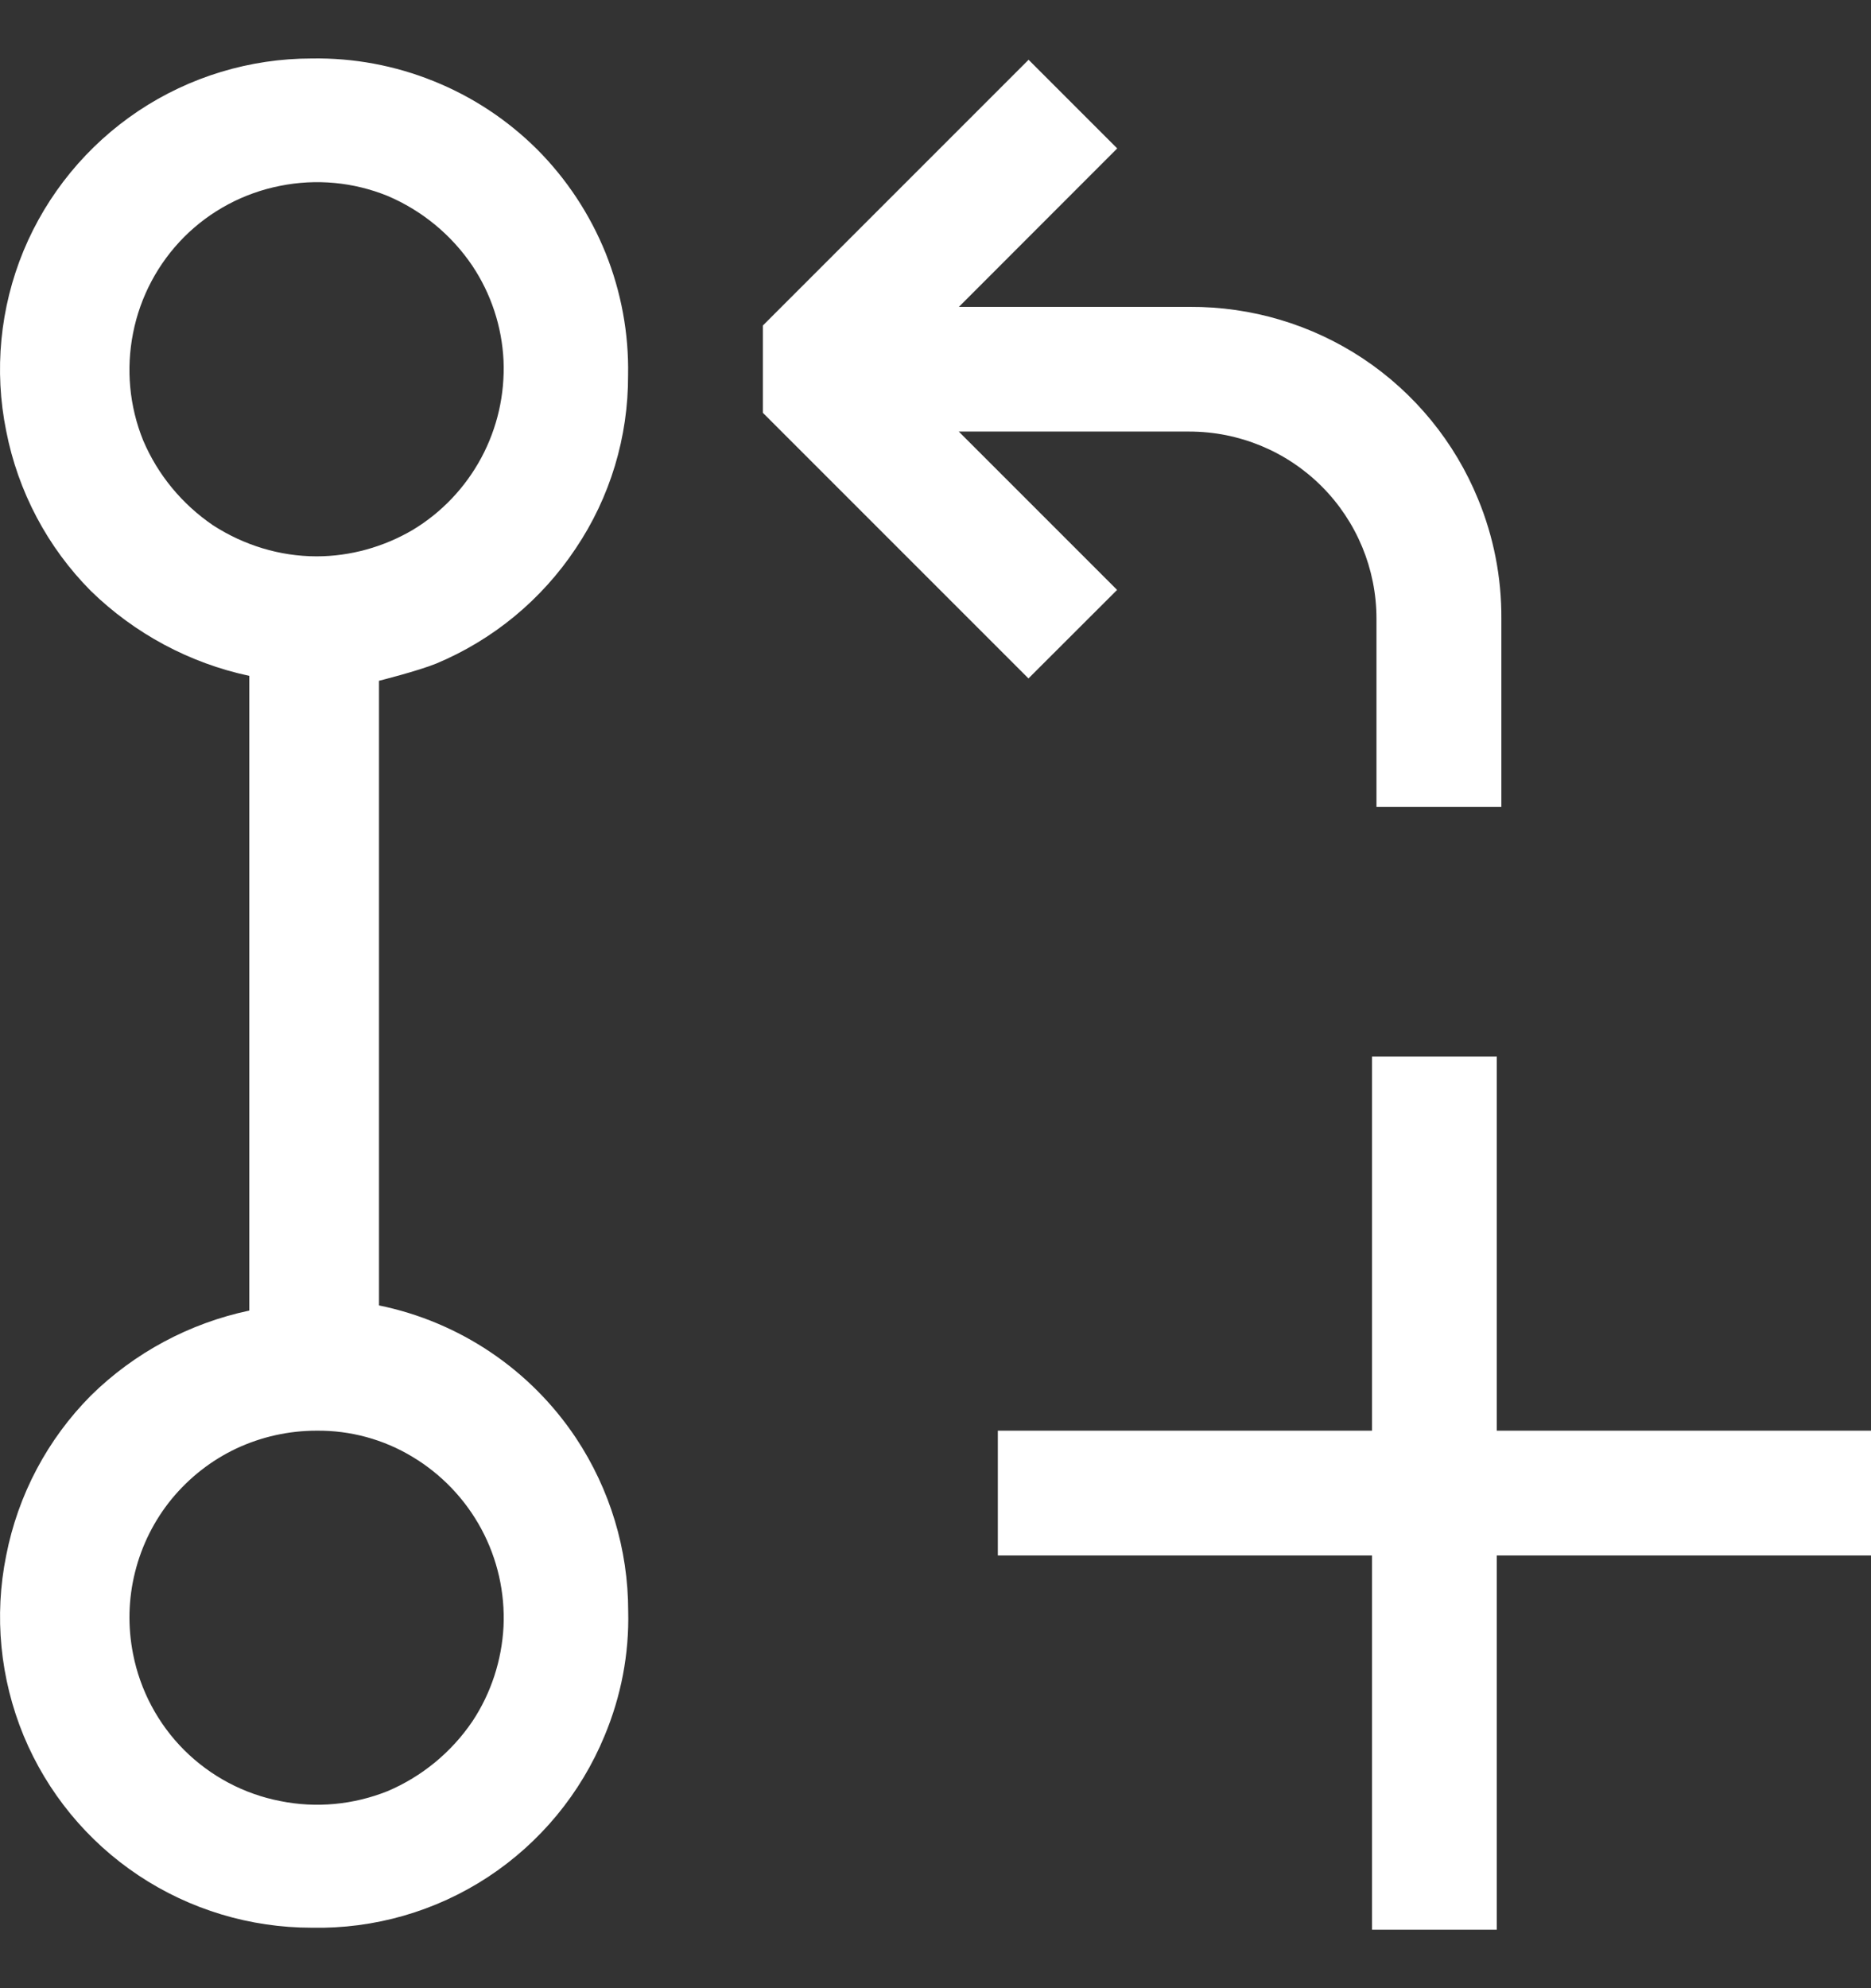 <svg width="16" height="17" viewBox="0 0 16 17" fill="none" xmlns="http://www.w3.org/2000/svg">
<rect x="0" y="0" width="16" height="17" fill="#333333" stroke="none"/>
<g clip-path="url(#clip0_2_278)">
<path fill-rule="evenodd" clip-rule="evenodd" d="M4.923 4.69C4.631 5.129 4.216 5.471 3.73 5.674C3.572 5.738 3.241 5.821 3.241 5.821V11.162C3.93 11.303 4.535 11.71 4.925 12.295C5.217 12.735 5.372 13.25 5.372 13.776C5.381 14.142 5.311 14.505 5.17 14.842C4.966 15.336 4.618 15.757 4.172 16.05C3.725 16.343 3.2 16.494 2.666 16.483C2.139 16.483 1.624 16.328 1.185 16.036C0.746 15.744 0.404 15.328 0.202 14.841C0.001 14.353 -0.052 13.817 0.053 13.3C0.154 12.782 0.406 12.306 0.778 11.932C1.15 11.566 1.621 11.314 2.132 11.206V5.779C1.621 5.67 1.152 5.418 0.778 5.054C0.406 4.68 0.154 4.203 0.053 3.685C-0.052 3.169 -5.78591e-06 2.632 0.201 2.145C0.403 1.658 0.745 1.242 1.183 0.949C1.622 0.656 2.138 0.5 2.666 0.5C3.023 0.494 3.378 0.56 3.709 0.694C4.04 0.827 4.341 1.026 4.594 1.278C4.846 1.531 5.045 1.833 5.179 2.164C5.312 2.496 5.378 2.851 5.371 3.209C5.373 3.736 5.218 4.252 4.923 4.69ZM4.117 13.075C3.98 12.82 3.776 12.606 3.528 12.457C3.28 12.307 2.996 12.23 2.707 12.233C2.47 12.233 2.236 12.285 2.022 12.385C1.808 12.486 1.62 12.633 1.469 12.816C1.319 12.999 1.212 13.213 1.155 13.442C1.097 13.672 1.092 13.911 1.138 14.143C1.199 14.454 1.351 14.74 1.575 14.964C1.8 15.188 2.086 15.34 2.397 15.4C2.704 15.462 3.022 15.432 3.315 15.315C3.609 15.19 3.861 14.982 4.04 14.718C4.2 14.477 4.291 14.195 4.306 13.907C4.319 13.618 4.254 13.33 4.117 13.075ZM1.821 4.491C2.085 4.662 2.393 4.757 2.707 4.757C2.996 4.757 3.28 4.677 3.528 4.532C3.776 4.383 3.979 4.169 4.116 3.914C4.253 3.659 4.318 3.372 4.306 3.083C4.292 2.793 4.2 2.513 4.039 2.272C3.86 2.007 3.608 1.8 3.314 1.675C3.023 1.557 2.704 1.527 2.396 1.589C2.085 1.65 1.799 1.802 1.575 2.026C1.351 2.251 1.199 2.537 1.138 2.848C1.077 3.155 1.106 3.473 1.224 3.765C1.349 4.06 1.557 4.311 1.821 4.491ZM12.839 6.9H11.771V5.29C11.771 4.865 11.602 4.458 11.302 4.158C11.002 3.858 10.595 3.69 10.17 3.69H8.199L9.553 5.044L8.795 5.801L6.524 3.53V2.783L8.796 0.511L9.554 1.269L8.2 2.624H10.174C10.702 2.621 11.219 2.775 11.659 3.068C12.098 3.361 12.44 3.779 12.64 4.268C12.773 4.59 12.841 4.938 12.839 5.289V6.9ZM12.8 16.5H11.733V13.3H8.533V12.233H11.733V9.034H12.8V12.233H16V13.3H12.8V16.5Z" fill="white"/>
</g>
<defs>
<clipPath id="clip0_2_278">
<rect width="16" height="16" fill="white" transform="translate(0 0.5)"/>
</clipPath>
</defs>
</svg>
